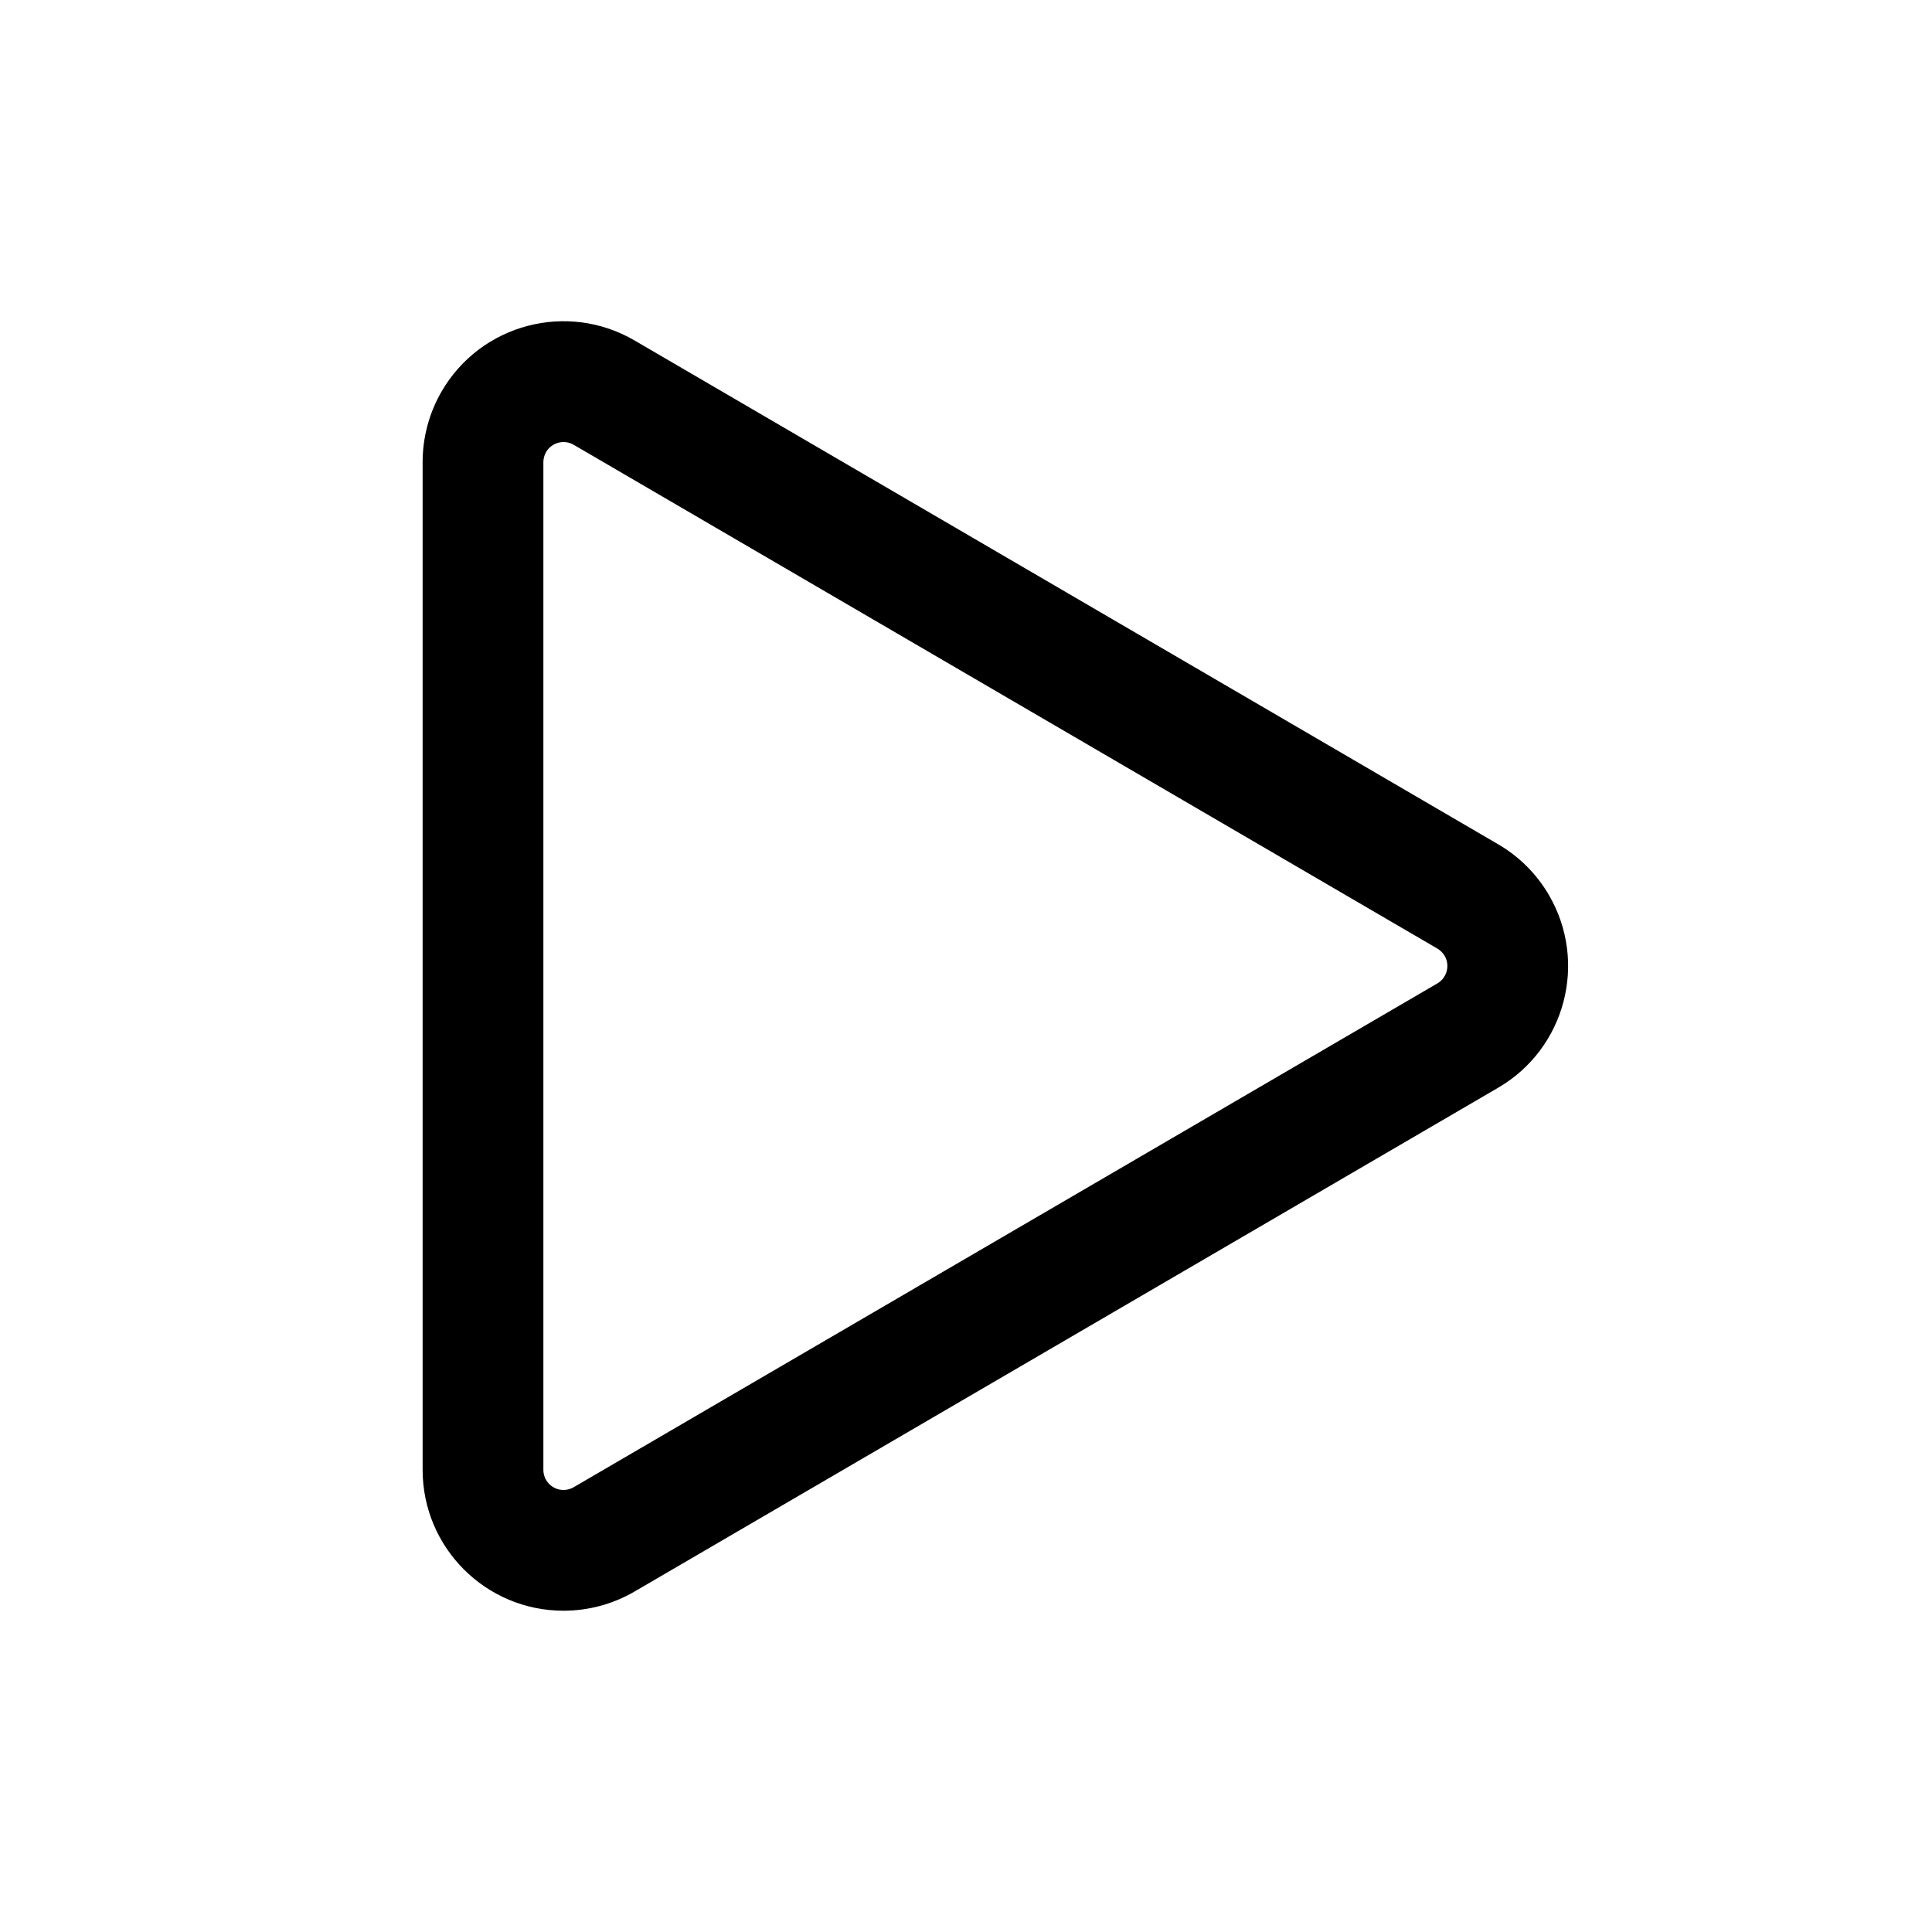 <svg viewBox="0 0 24 24" xmlns="http://www.w3.org/2000/svg"><path stroke="none" fill-rule="evenodd" d="M5.25,5.741 C5.25,5.431 5.332,5.127 5.488,4.859 C5.975,4.024 7.047,3.742 7.882,4.229 L18.611,10.488 C18.872,10.64 19.089,10.857 19.241,11.118 C19.728,11.953 19.446,13.025 18.611,13.512 L7.882,19.771 C7.614,19.927 7.31,20.009 7,20.009 C6.034,20.009 5.25,19.225 5.25,18.259 L5.25,5.741 Z M6.75,5.741 L6.75,18.259 C6.75,18.397 6.862,18.509 7,18.509 C7.044,18.509 7.088,18.497 7.126,18.475 L17.856,12.216 C17.975,12.146 18.015,11.993 17.946,11.874 C17.924,11.837 17.893,11.806 17.856,11.784 L7.126,5.525 C7.007,5.456 6.854,5.496 6.784,5.615 C6.762,5.653 6.75,5.697 6.75,5.741 Z"></path></svg>